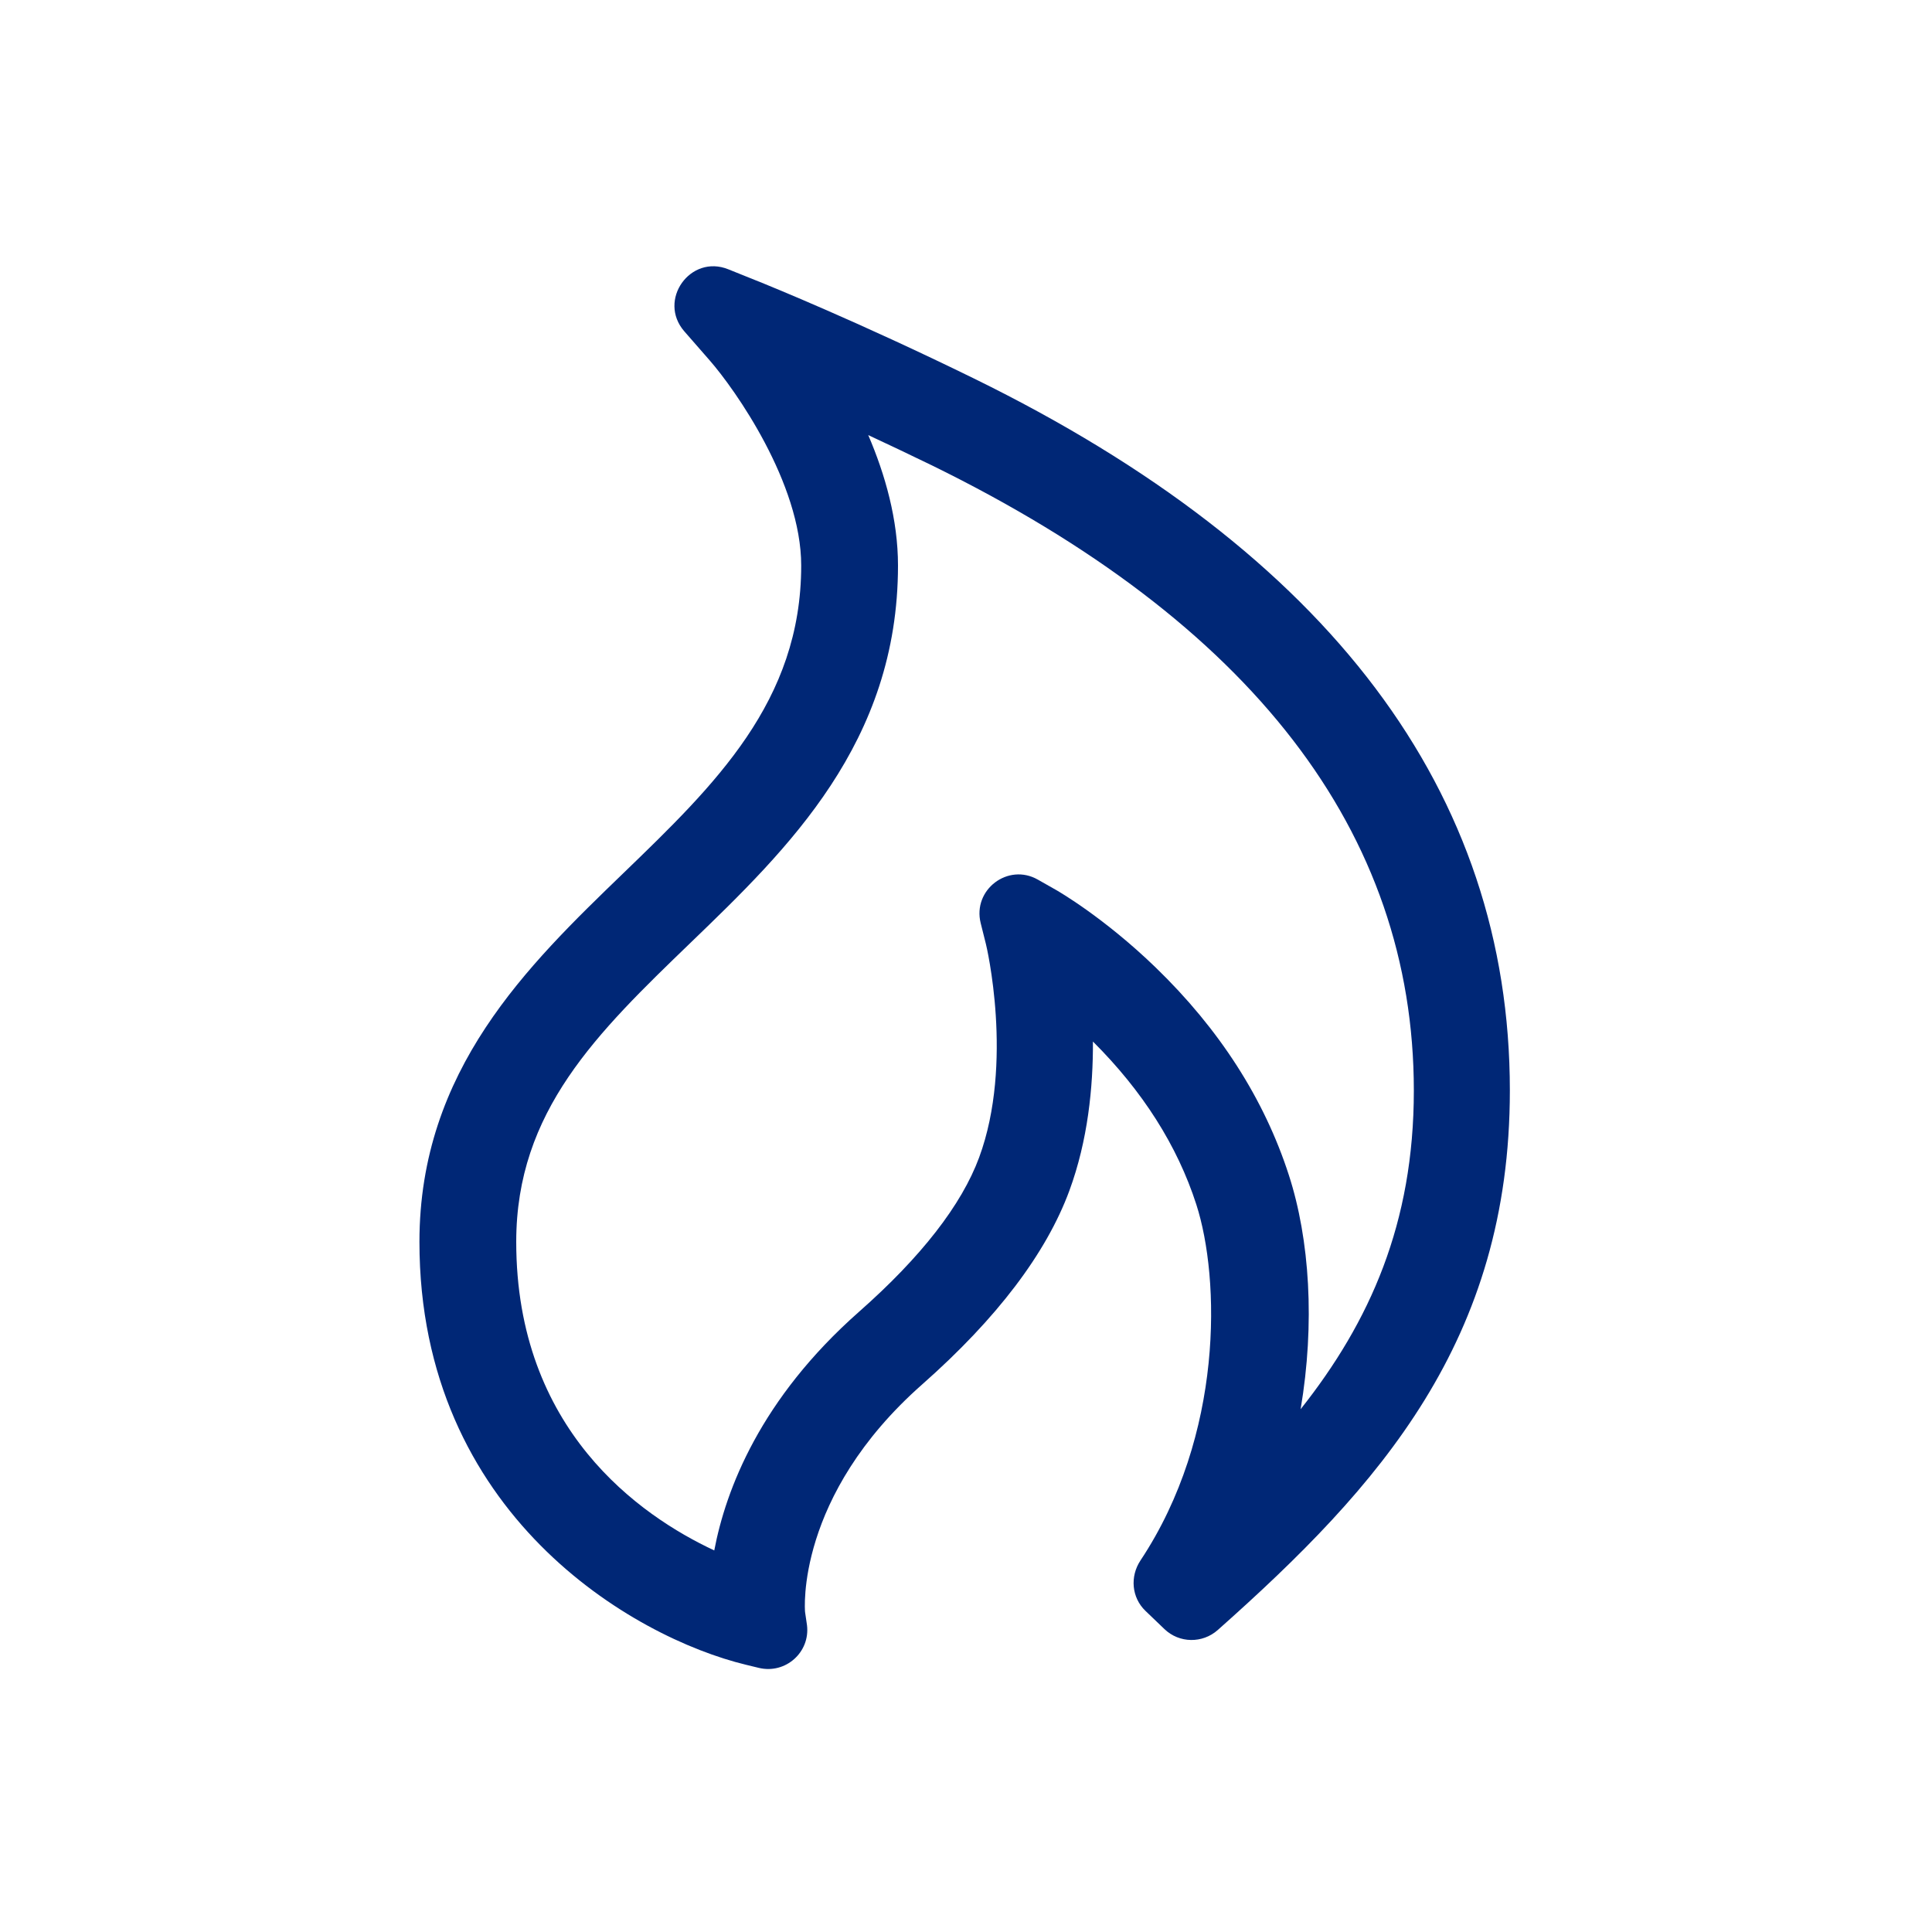 <?xml version="1.0" encoding="utf-8"?>
<!-- Generator: Adobe Illustrator 18.1.1, SVG Export Plug-In . SVG Version: 6.00 Build 0)  -->
<svg version="1.1" id="Layer_1" xmlns="http://www.w3.org/2000/svg" xmlns:xlink="http://www.w3.org/1999/xlink" x="0px" y="0px"
	 viewBox="0 0 1000 1000" enable-background="new 0 0 1000 1000" xml:space="preserve">
<g id="skade">
	<path fill="#002776" d="M417.7,841.2c1.7,14-11.1,25.4-24.9,22.1l-6.6-1.6c-58.5-14.1-169.1-77.9-169.1-218.9
		c0-89,56.1-143.1,105.6-190.9c47.3-45.7,92-88.8,92-159.2c0-42.6-34.2-91.1-47.4-106.2l-13.1-15c-14-16.1,3.1-40.1,22.8-32.1
		l18.4,7.4c1.9,0.8,48.3,19.5,108.7,49.1c184.1,90.2,277.4,214.2,277.4,368.5c0,129.4-67.2,204.7-151.2,279.3
		c-7.9,7-19.9,6.9-27.6-0.5l-9.8-9.4c-7.2-6.9-8.1-17.8-2.6-26.1c43.1-64.9,41.3-145.9,28.9-184.3c-9.8-30.4-27.8-58.7-53.5-84.3
		c0.1,23.6-2.6,51.1-12.2,77.2c-12,32.5-37.6,66.2-76.1,100.2c-65.8,58-60.8,117.3-60.7,117.9L417.7,841.2z M449.4,225.2
		c8.8,20.5,15.4,43.8,15.4,67.5c0,91.7-57,146.7-107.3,195.2c-48.5,46.8-90.3,87.2-90.3,154.9c0,97.2,64,141.7,102.5,159.7
		c6-31.6,23.9-78.5,74.9-123.5c32.2-28.4,53.1-55.3,62.2-79.9c18.1-49.1,3.7-109.9,3.5-110.5l-2.7-10.8
		c-4.3-17.3,14.2-31.3,29.6-22.5l9.7,5.5c1,0.6,24.5,14.1,51.2,39.9c33.1,32,56.3,68.2,69,107.5c10.8,33.3,13.6,76.8,6.1,121.2
		c35.9-45.3,58.6-96.2,58.6-164.9c0-133.7-83.9-242.5-249.4-323.6C470.7,235.2,459.7,230,449.4,225.2z"/>
</g>
</svg>
